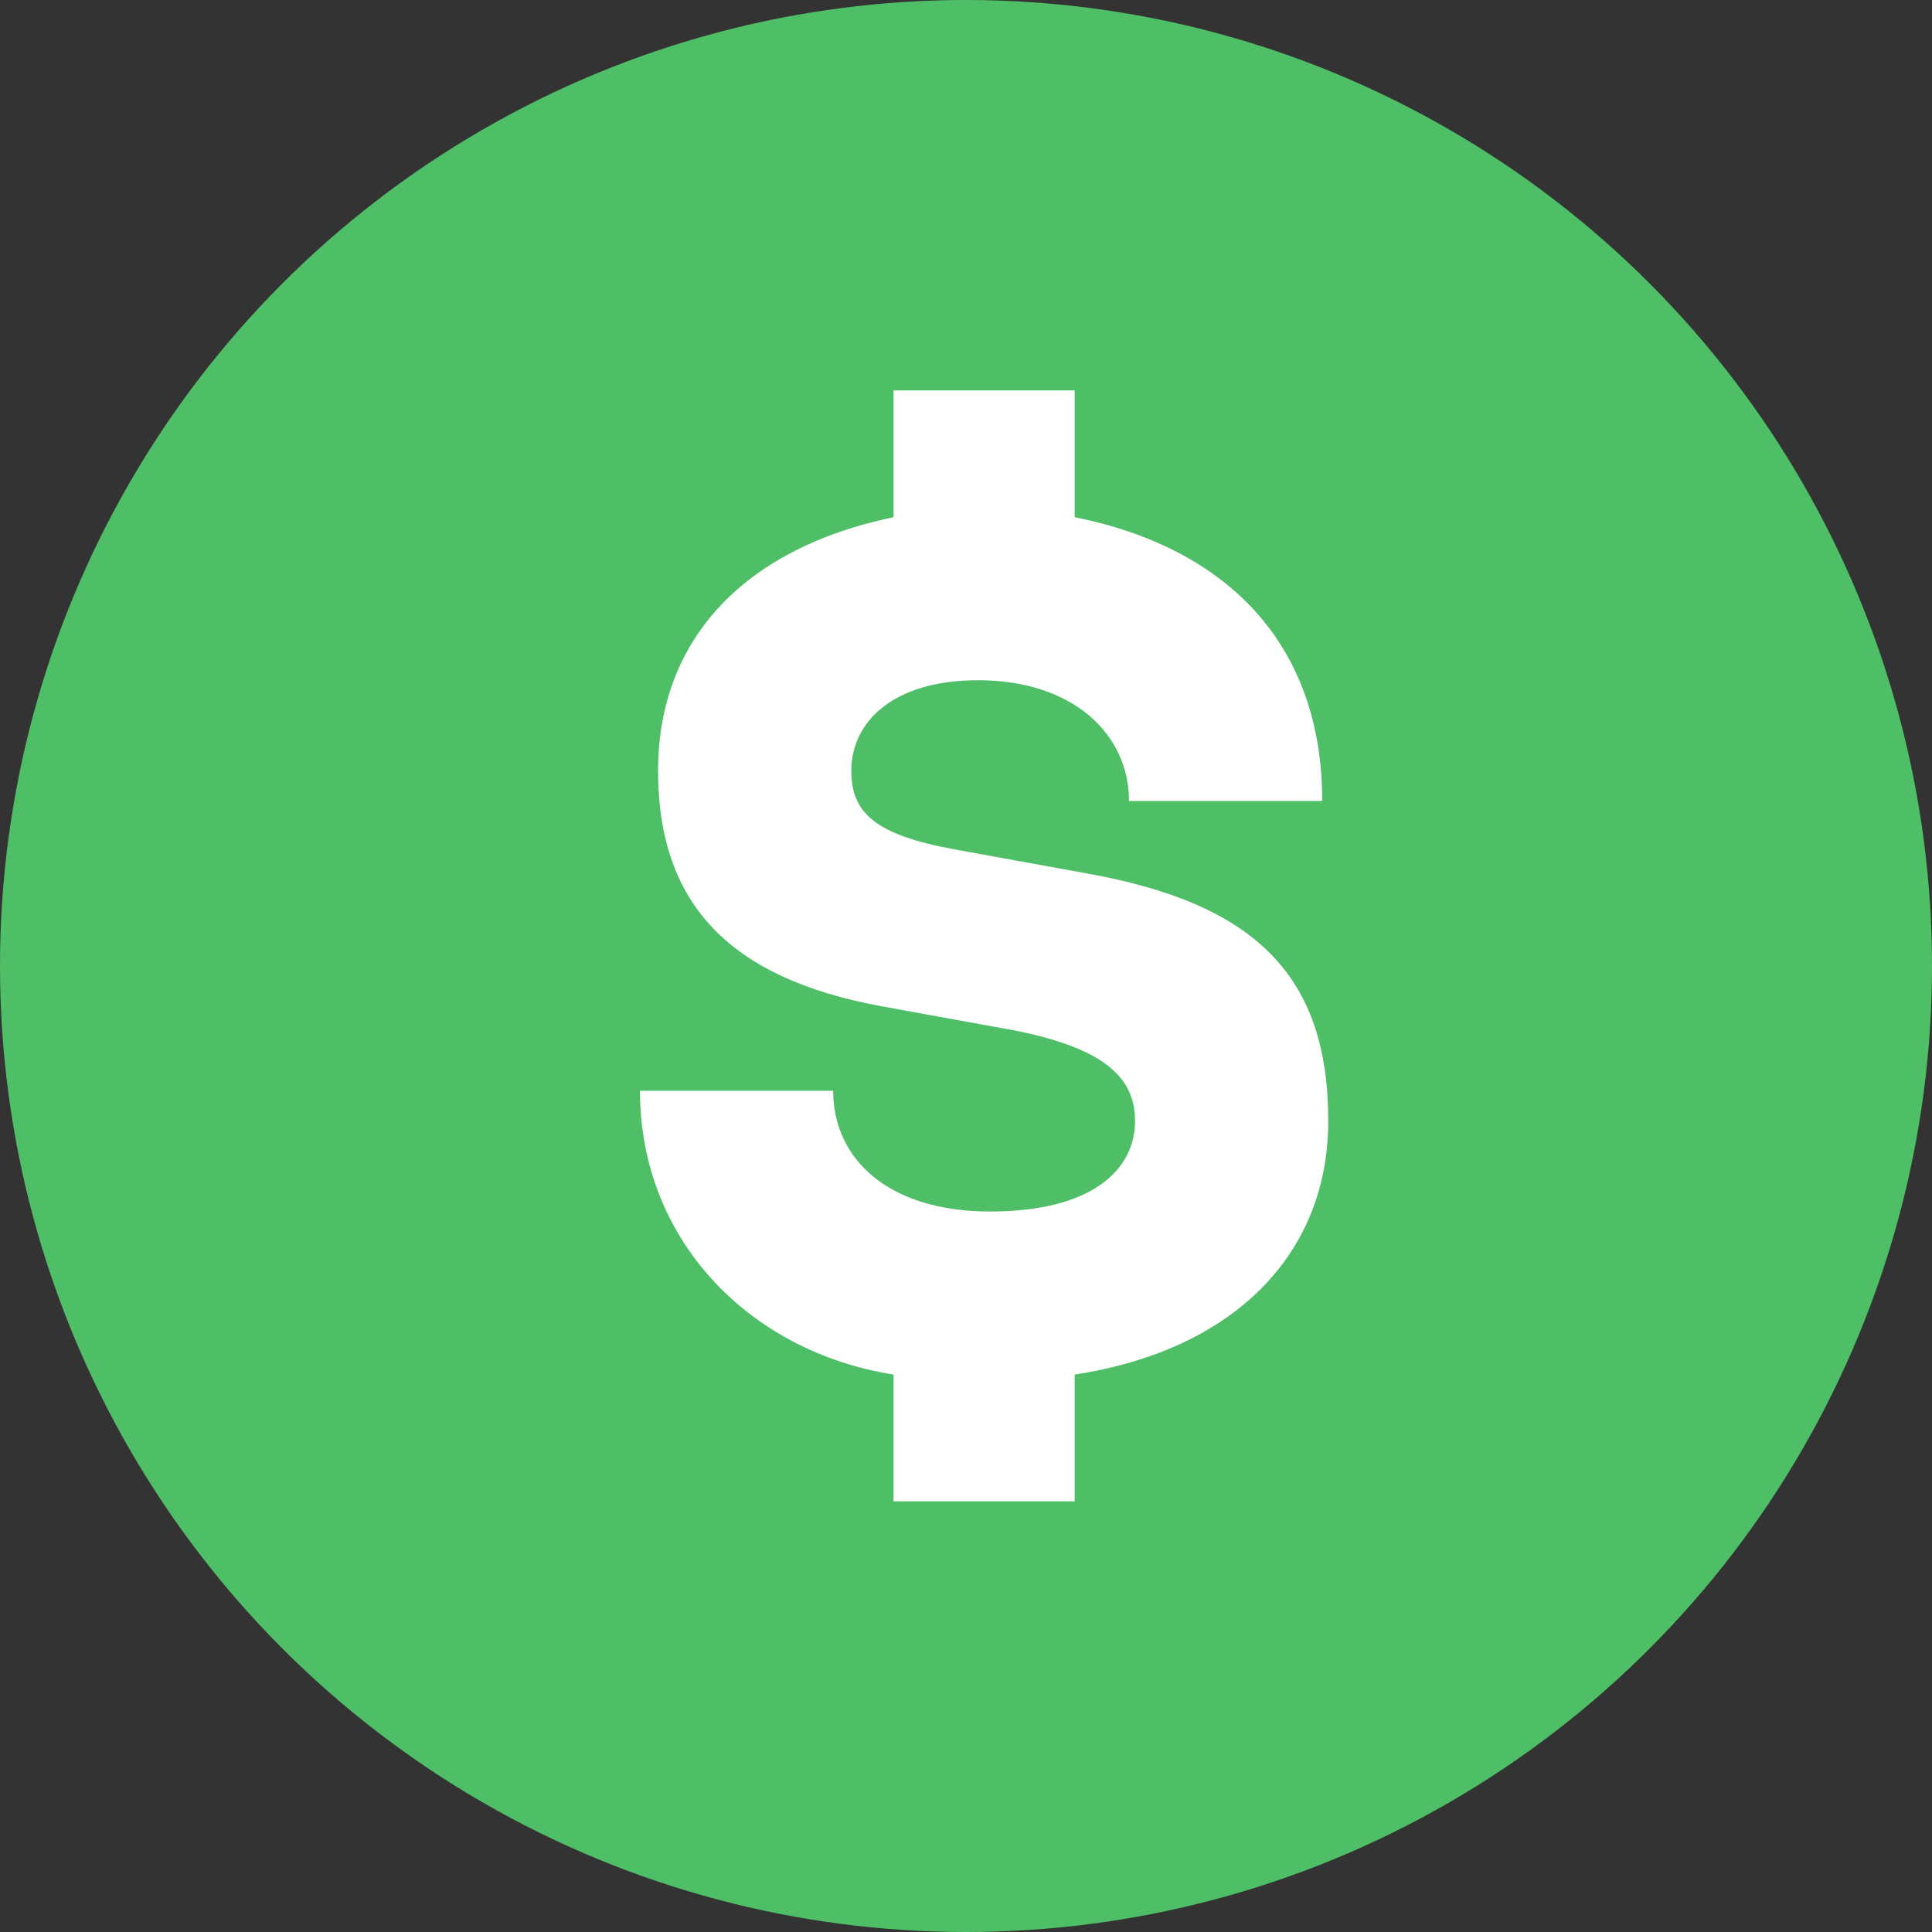 <?xml version="1.0" encoding="UTF-8"?>
<svg width="48px" height="48px" viewBox="0 0 48 48" version="1.1" xmlns="http://www.w3.org/2000/svg" xmlns:xlink="http://www.w3.org/1999/xlink">
    <rect x="0" y="0" width="48" height="48" fill="#333333" stroke="none"/>
    <title>Icon</title>
    <g id="InvestPlatform" stroke="none" stroke-width="1" fill="none" fill-rule="evenodd">
        <g id="Home/Knox-PRO/Buy_Sell" transform="translate(-306, -716)" fill-rule="nonzero">
            <g id="assets" transform="translate(250, 138)">
                <g id="Payment-Method" transform="translate(32, 496)">
                    <g id="assets-board" transform="translate(0, 58)">
                        <g id="$" transform="translate(24, 24)">
                            <circle id="Oval" fill="#4FBF67" cx="24" cy="24" r="24"></circle>
                            <path d="M26.7,37.3 L26.7,34.15 C30.63,33.55 33,31.18 33,27.85 C33,24.25 31.2,22.45 27,21.7 L23.7,21.1 C21.75,20.74 21.15,20.2 21.15,19.15 C21.15,17.95 22.17,16.9 24.3,16.9 C26.67,16.9 28.05,18.25 28.05,19.9 L32.85,19.9 C32.85,15.97 30.45,13.6 26.7,12.85 L26.7,9.7 L22.2,9.7 L22.2,12.85 C18.57,13.6 16.35,15.82 16.35,19.15 C16.35,22.48 18.15,24.31 21.9,25 L25.2,25.6 C27.48,26.05 28.2,26.8 28.2,27.85 C28.2,29.05 27.15,30.1 24.6,30.1 C22.05,30.1 20.7,28.78 20.7,27.1 L15.9,27.1 C15.9,30.79 18.6,33.58 22.2,34.15 L22.2,37.3 L26.7,37.3 Z" fill="#FFFFFF"></path>
                        </g>
                    </g>
                </g>
            </g>
        </g>
    </g>
</svg>